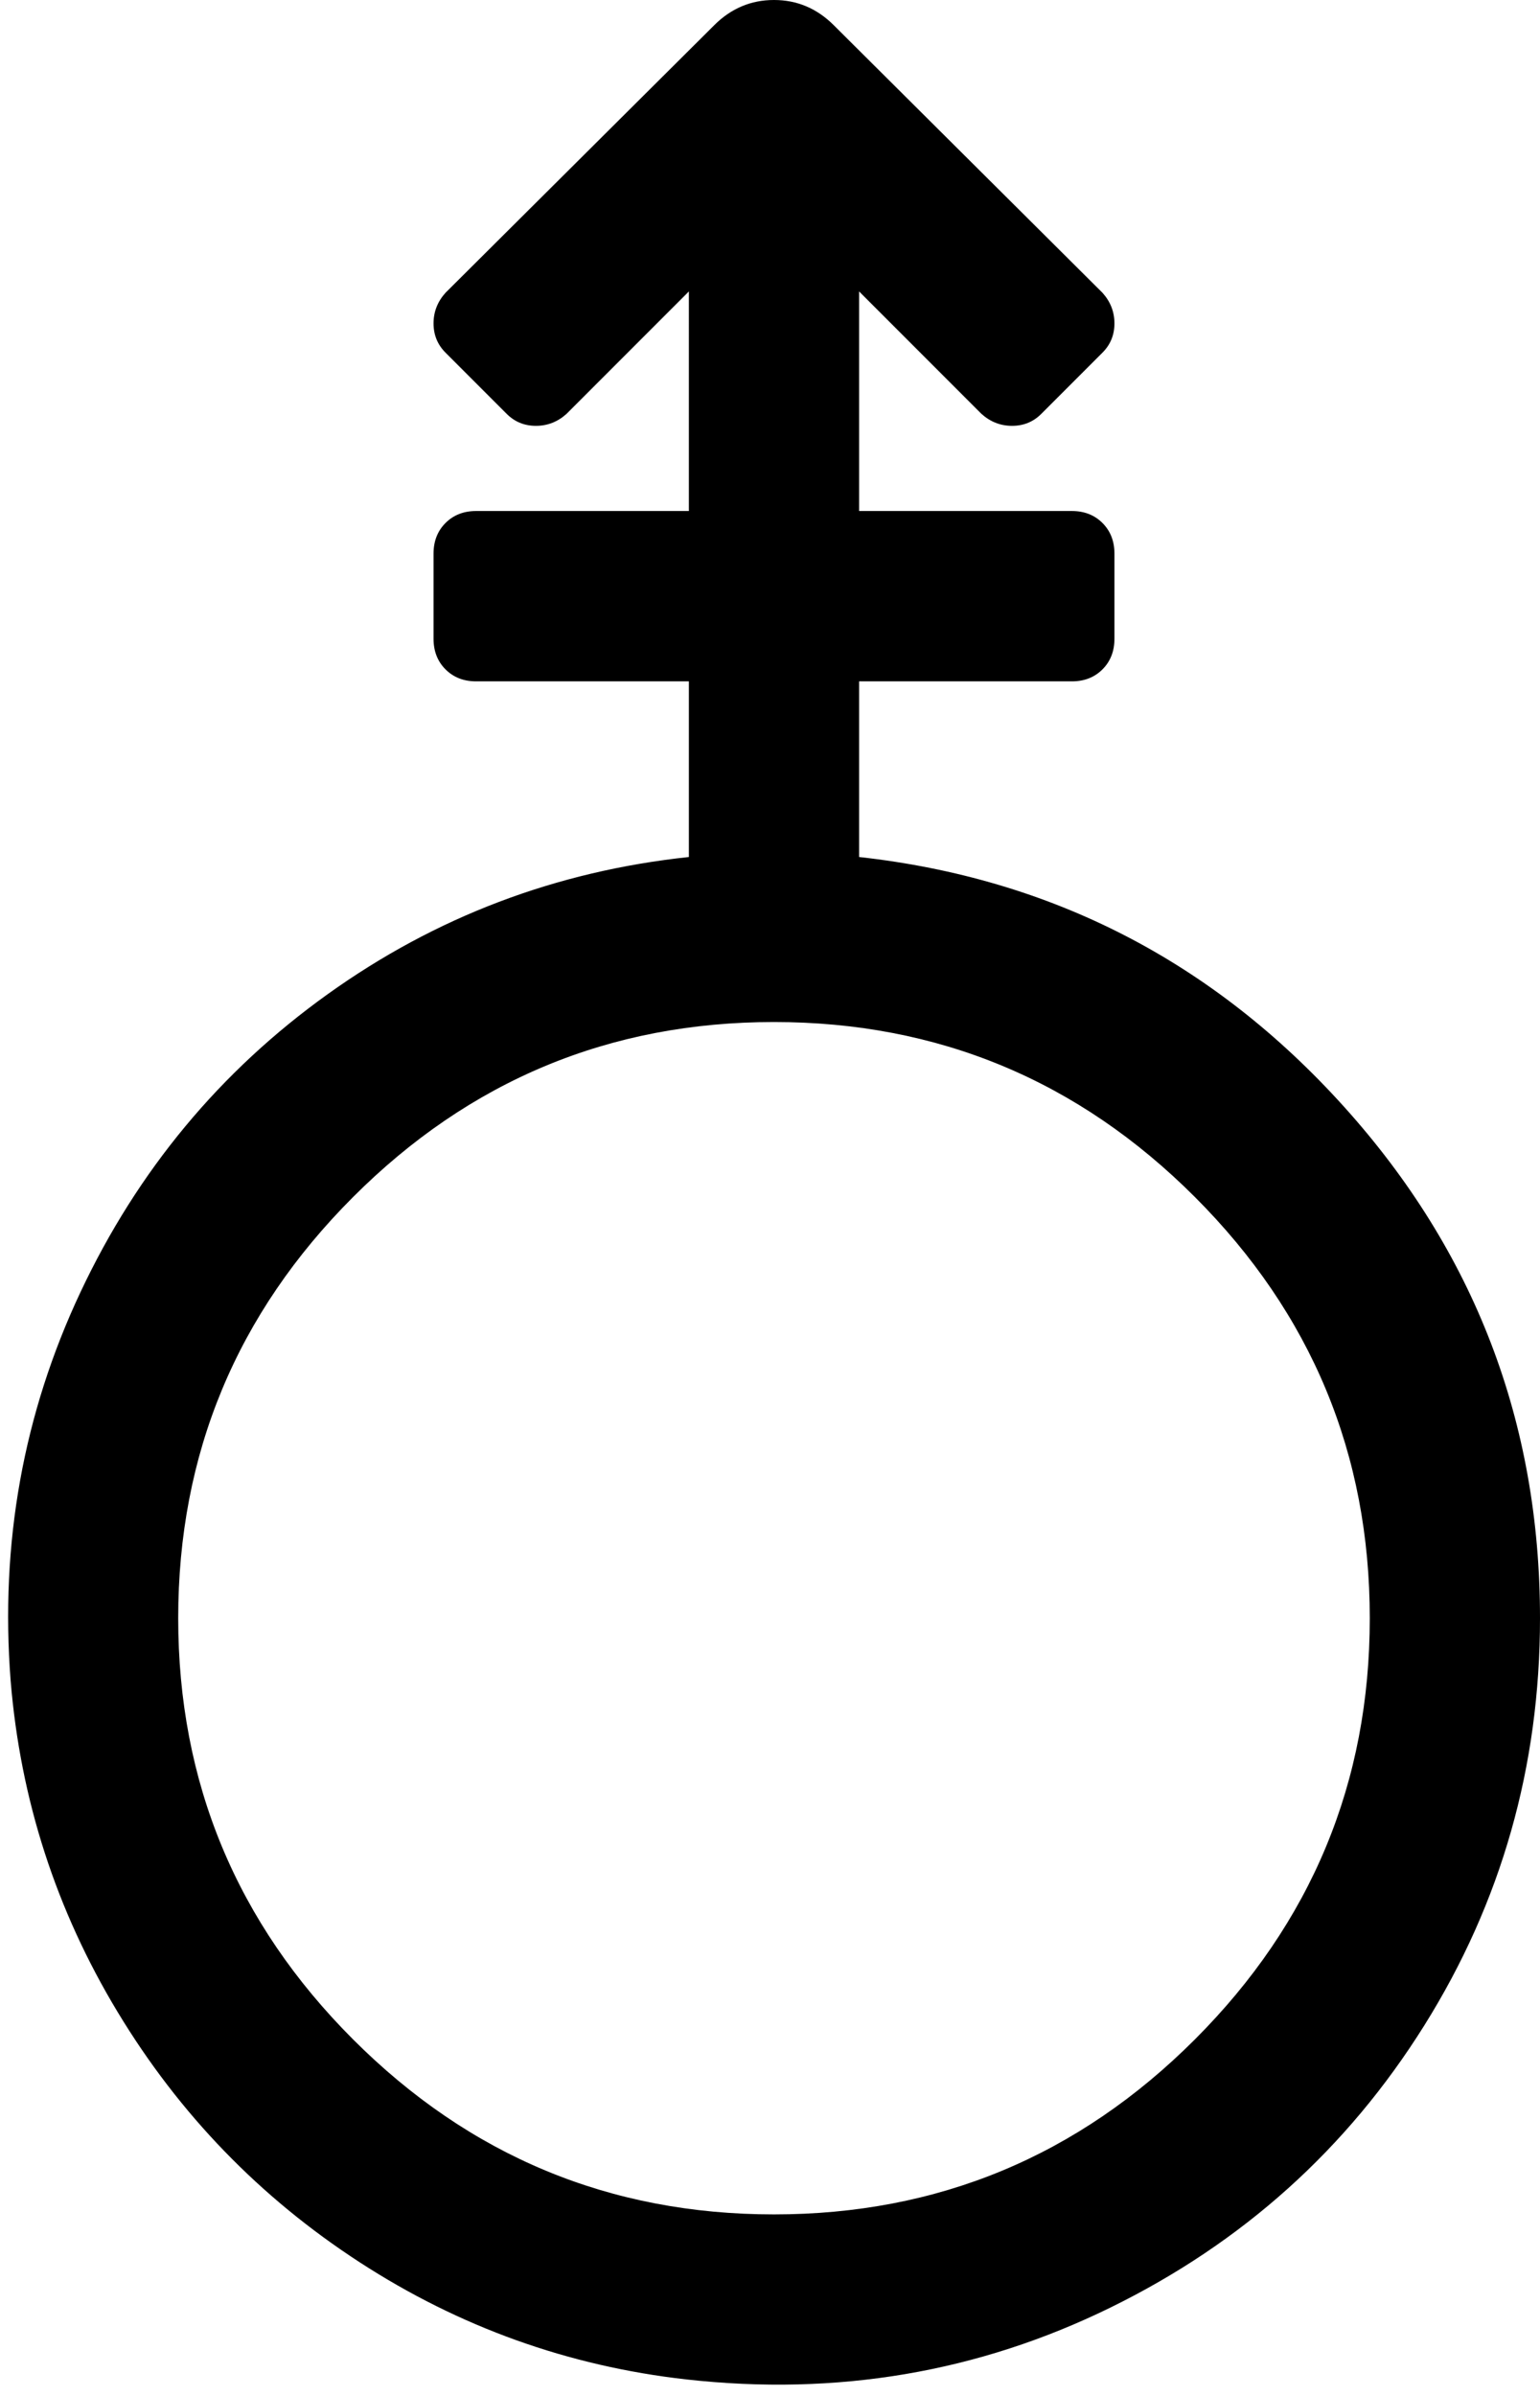 <svg xmlns="http://www.w3.org/2000/svg" viewBox="0 0 1158 1800.667"><path d="M646 644q217 24 364.5 187.5T1158 1216q0 167-87 306t-236 212-319 54q-133-15-245.5-88t-182-188T8 1263q-12-155 52.5-292t186-224T518 644V512H358q-14 0-23-9t-9-23v-64q0-14 9-23t23-9h160V219l-92 92q-10 9-23 9t-22-9l-46-46q-9-9-9-22t9-23L537 19q19-19 45-19t45 19l202 201q9 10 9 23t-9 22l-46 46q-9 9-22 9t-23-9l-92-92v165h160q14 0 23 9t9 23v64q0 14-9 23t-23 9H646v132zm-64 1020q185 0 316.5-131.5T1030 1216 898.5 899.5 582 768 265.5 899.5 134 1216t131.5 316.5T582 1664z"/></svg>